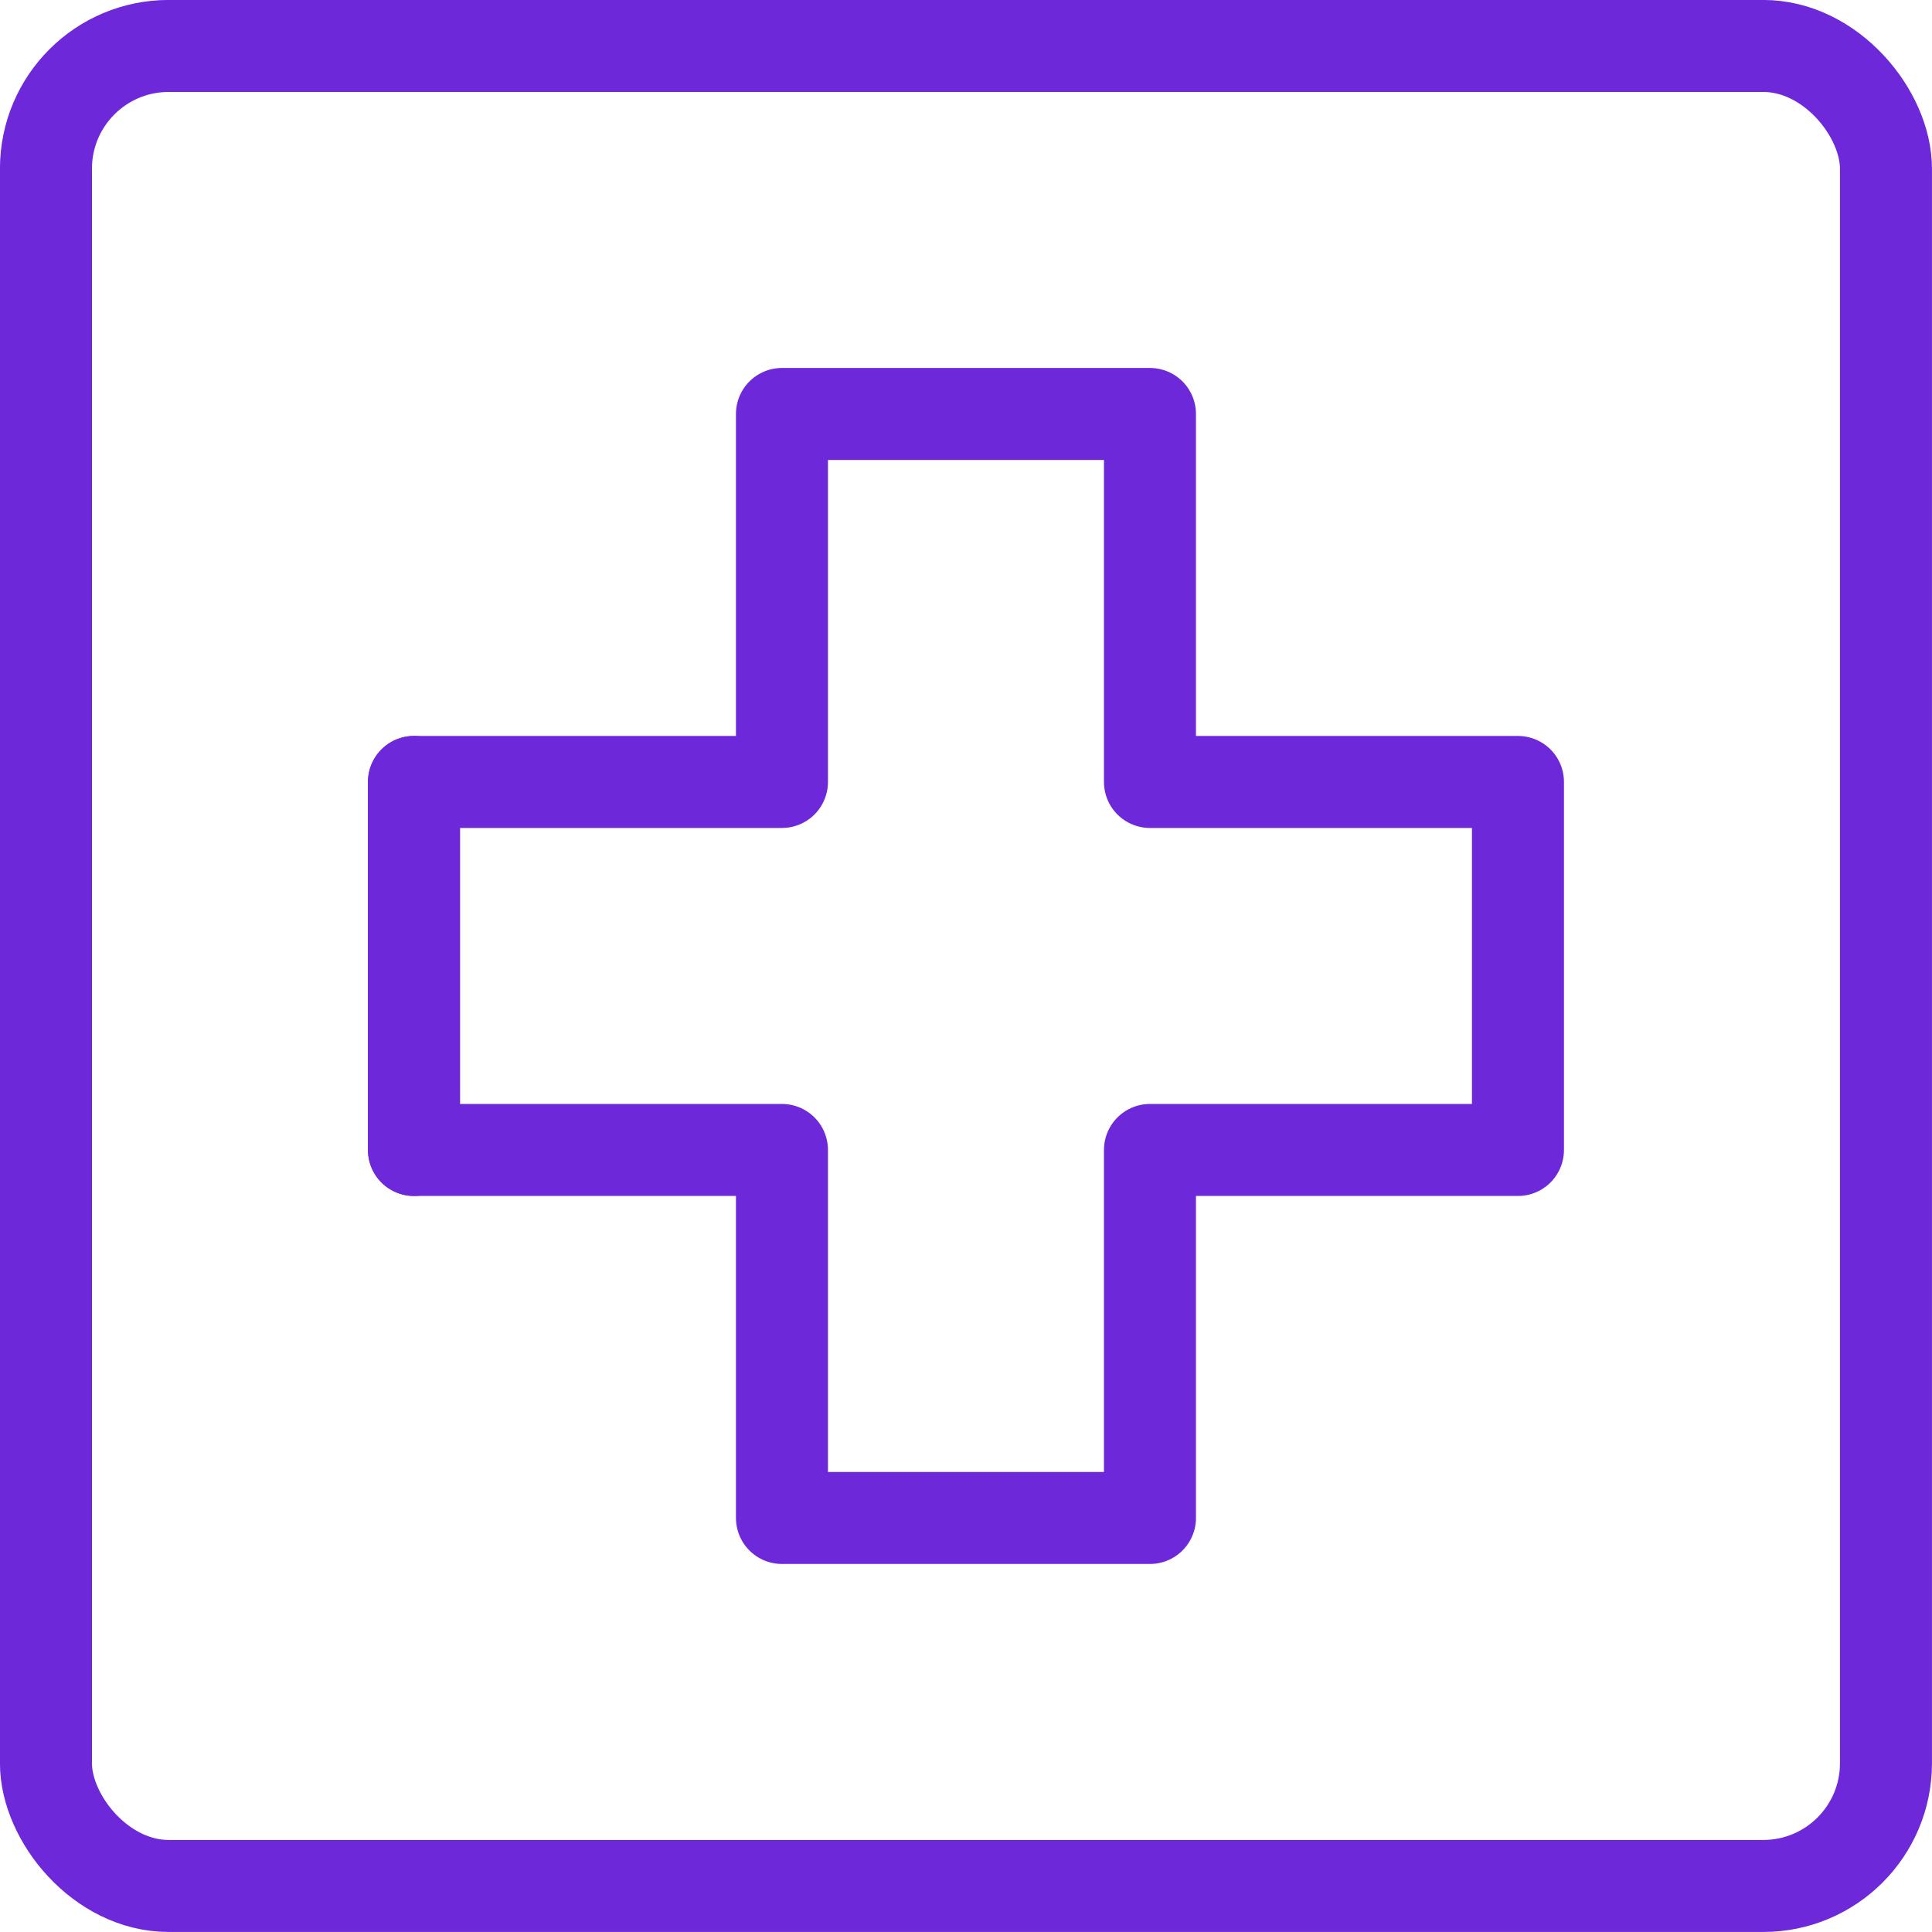 <?xml version="1.0" encoding="UTF-8"?>
<svg id="Capa_2" data-name="Capa 2" xmlns="http://www.w3.org/2000/svg" viewBox="0 0 236.25 236.25">
  <defs>
    <style>
      .cls-1 {
        fill: none;
        stroke: #6d28d9;
        stroke-linecap: round;
        stroke-linejoin: round;
        stroke-width: 11.25px;
      }
    </style>
  </defs>
  <g id="_Ñëîé_1" data-name="Ñëîé 1">
    <g id="firstAid">
      <line class="cls-1" x1="50.62" y1="95.62" x2="50.62" y2="140.62"/>
      <polygon class="cls-1" points="95.62 50.62 95.62 95.62 50.62 95.62 50.62 140.62 95.62 140.62 95.62 185.62 140.62 185.62 140.62 140.62 185.62 140.62 185.62 95.62 140.62 95.62 140.62 50.62 95.62 50.62"/>
      <rect class="cls-1" x="5.62" y="5.62" width="225" height="225" rx="15" ry="15"/>
    </g>
  </g>
</svg>